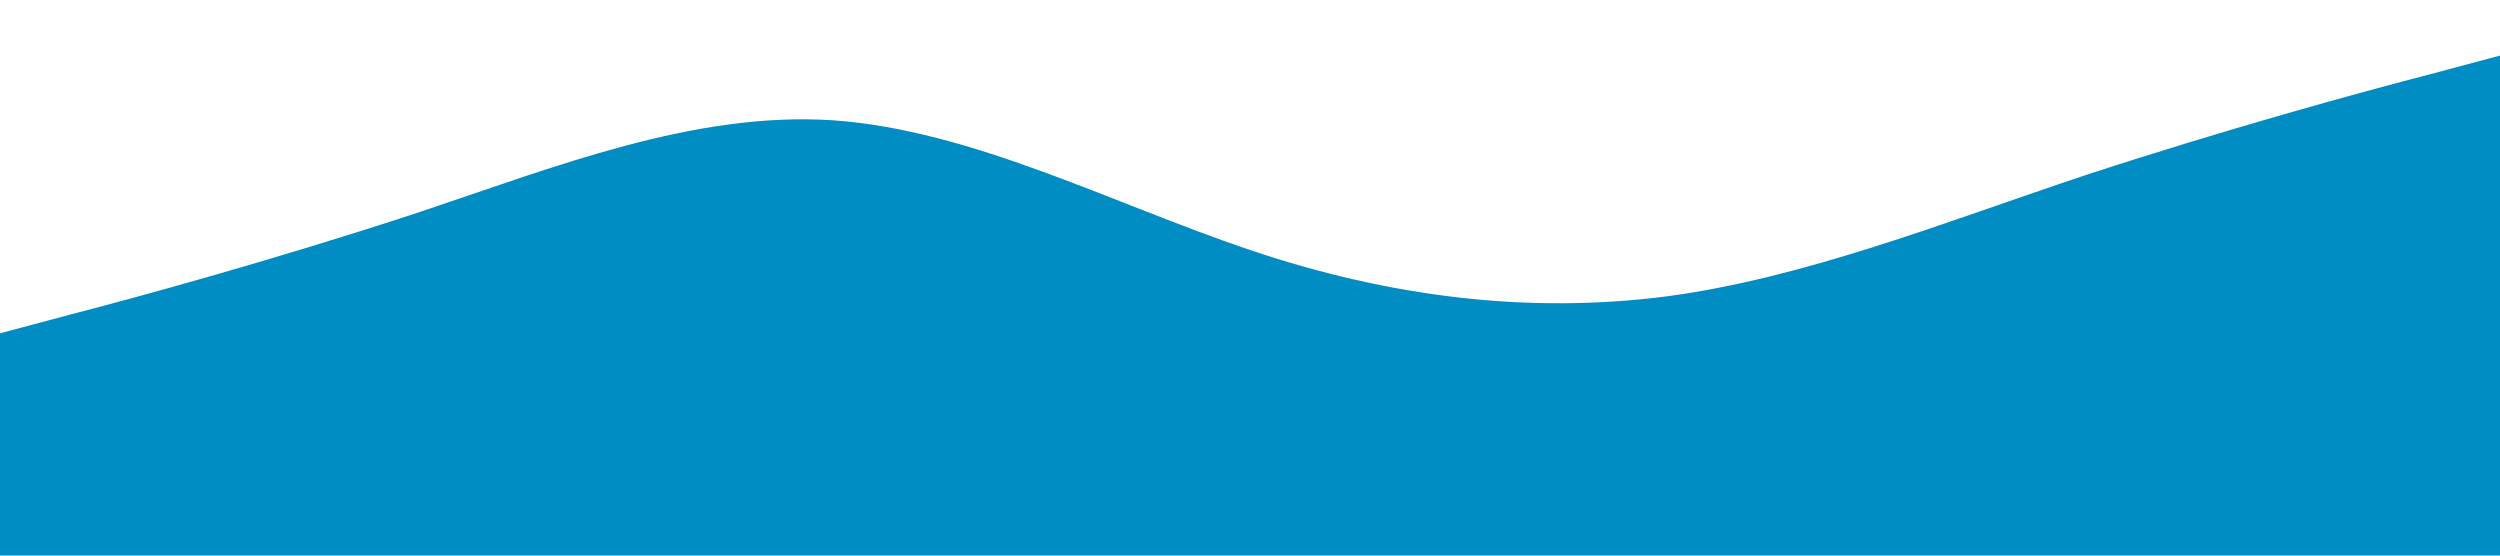 <?xml version="1.0" standalone="no"?><svg xmlns="http://www.w3.org/2000/svg" viewBox="0 0 1440 320"><path fill="#008DC3" fill-opacity="1" d="M0,192L40,181.3C80,171,160,149,240,122.7C320,96,400,64,480,69.3C560,75,640,117,720,144C800,171,880,181,960,170.7C1040,160,1120,128,1200,101.3C1280,75,1360,53,1400,42.7L1440,32L1440,320L1400,320C1360,320,1280,320,1200,320C1120,320,1040,320,960,320C880,320,800,320,720,320C640,320,560,320,480,320C400,320,320,320,240,320C160,320,80,320,40,320L0,320Z"></path></svg>